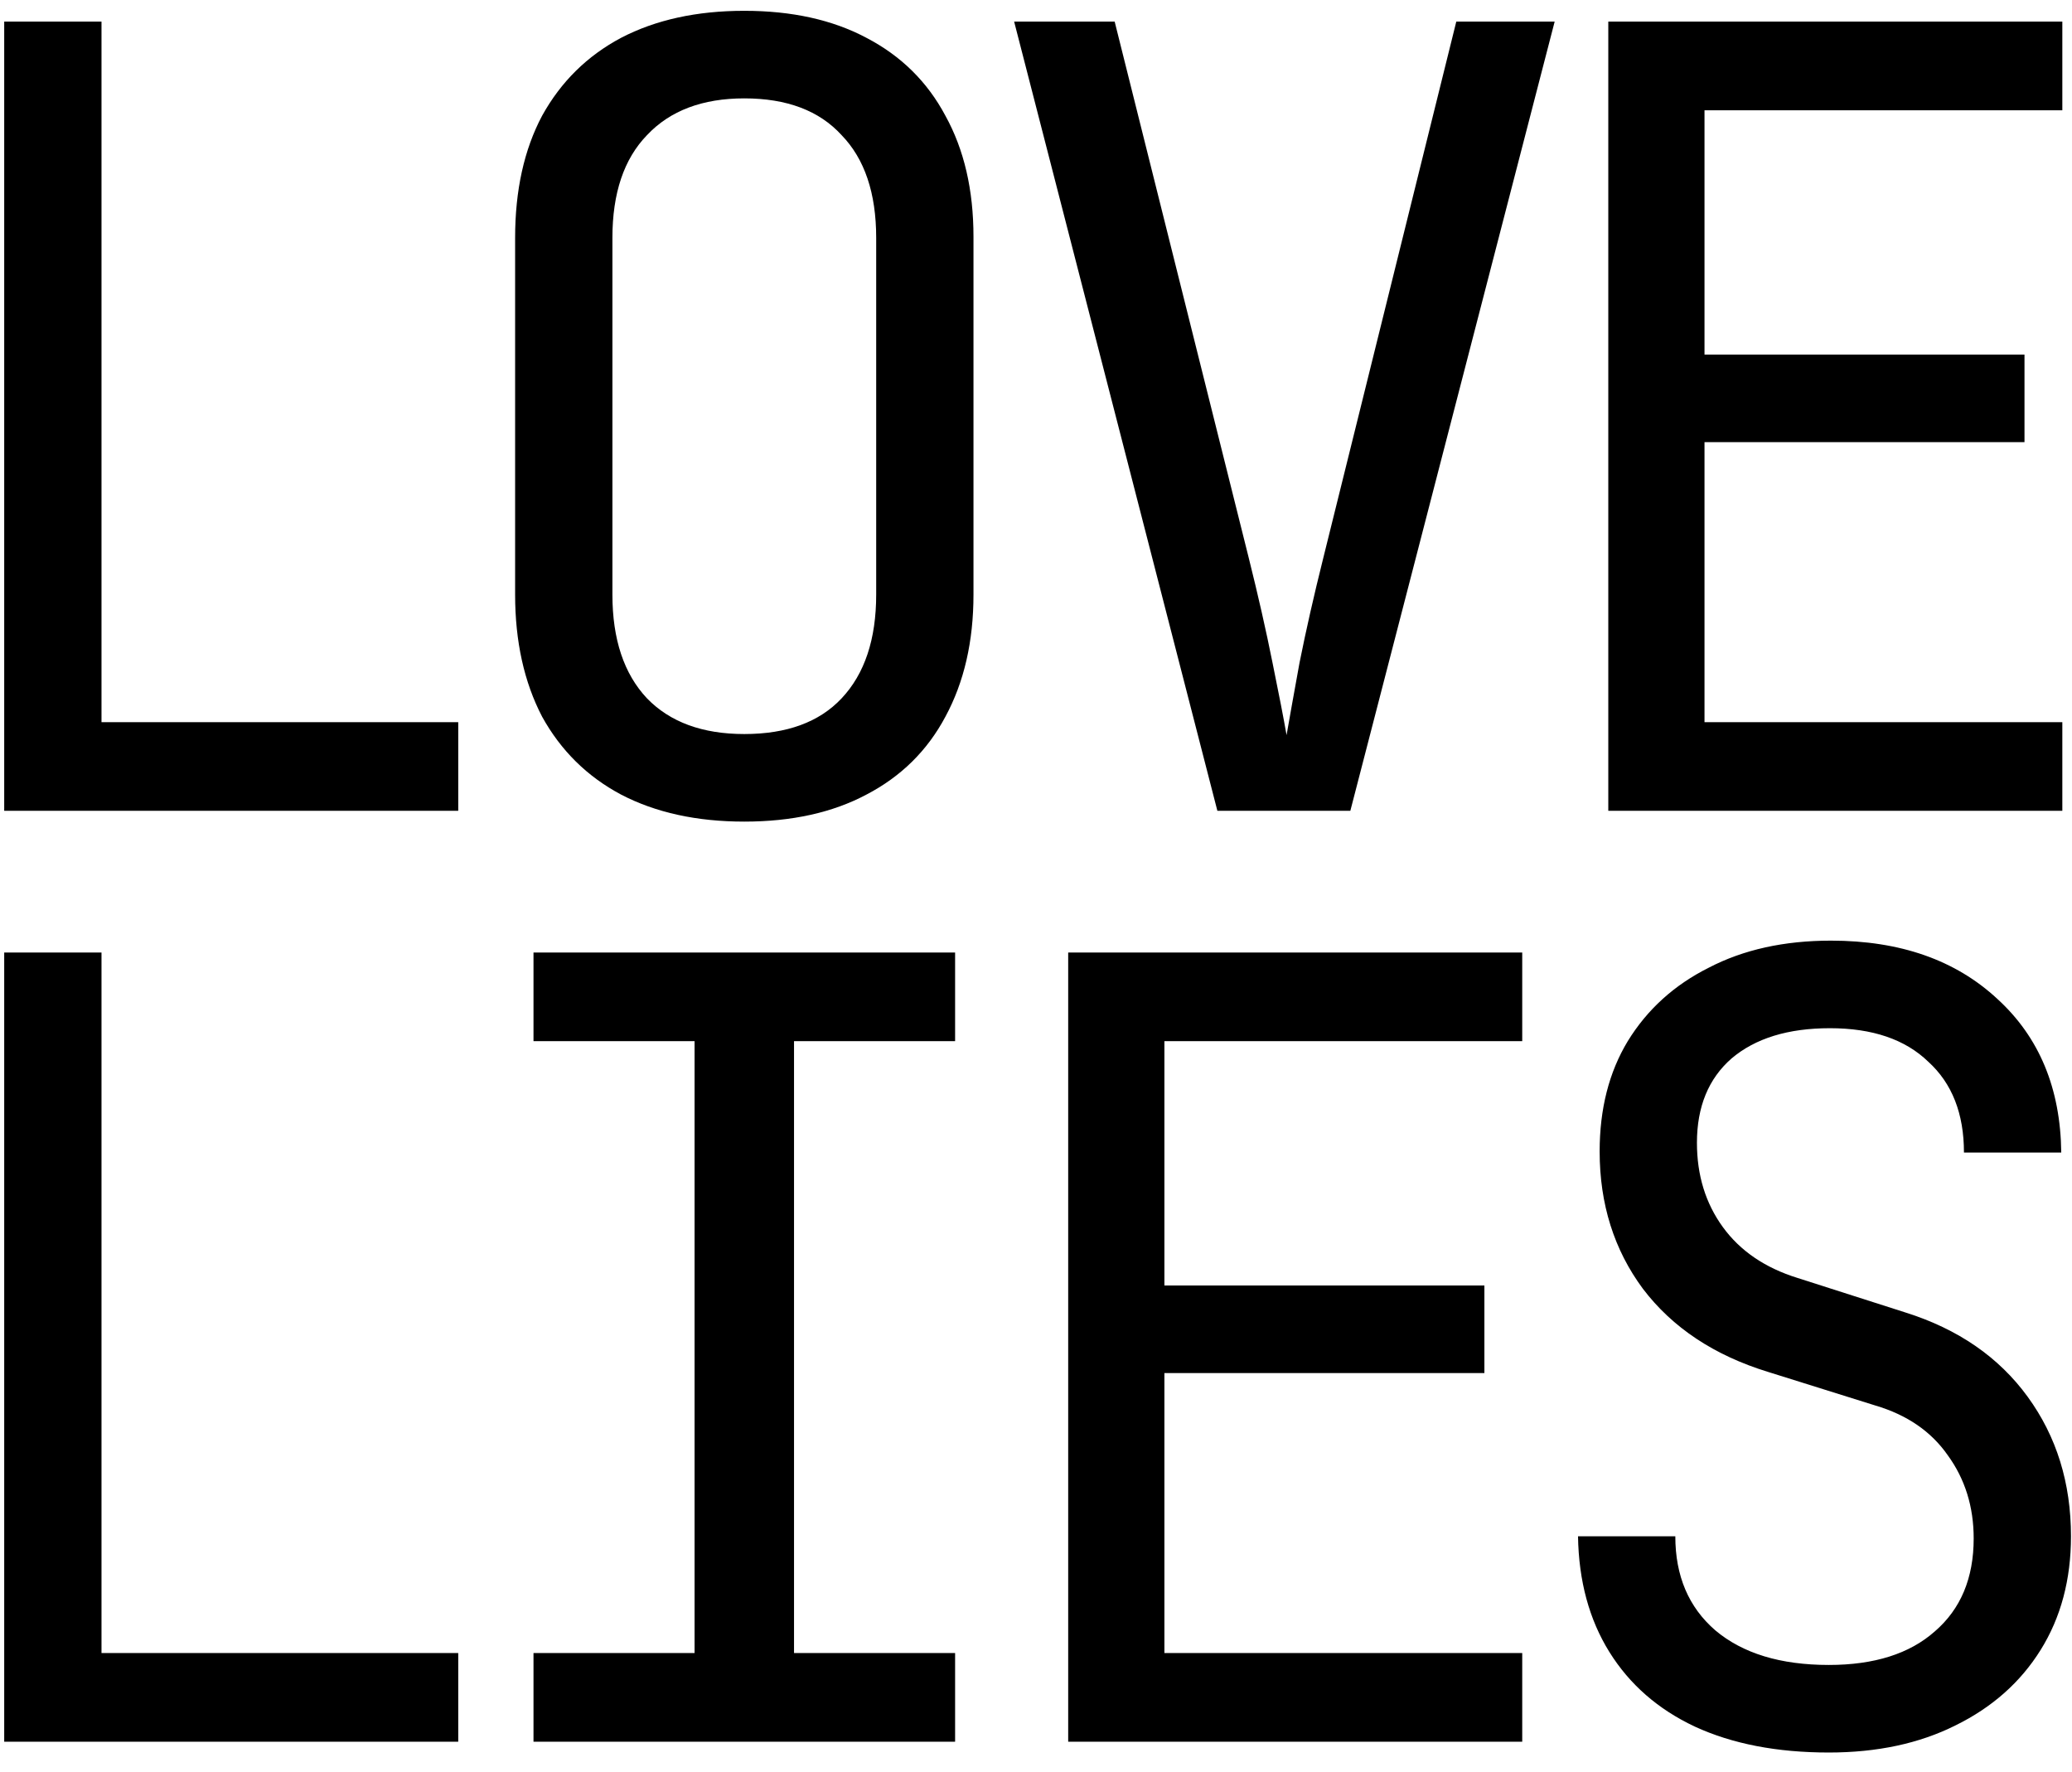 <svg width="69" height="59" viewBox="0 0 69 59" fill="none" xmlns="http://www.w3.org/2000/svg">
<g clip-path="url(#clip0_1_4)">
<path d="M0.14 58V31.72H3.38V55.048H15.26V58H0.14ZM17.766 58V55.048H23.13V34.672H17.766V31.72H31.806V34.672H26.442V55.048H31.806V58H17.766ZM35.572 58V31.72H50.692V34.672H38.776V42.808H49.432V45.724H38.776V55.048H50.692V58H35.572ZM60.902 58.36C59.174 58.36 57.686 58.072 56.438 57.496C55.214 56.92 54.266 56.092 53.594 55.012C52.922 53.932 52.574 52.648 52.55 51.16H55.79C55.79 52.48 56.234 53.524 57.122 54.292C58.034 55.06 59.294 55.444 60.902 55.444C62.414 55.444 63.59 55.072 64.43 54.328C65.294 53.584 65.726 52.552 65.726 51.232C65.726 50.176 65.438 49.252 64.862 48.46C64.31 47.668 63.506 47.116 62.45 46.804L58.886 45.688C57.086 45.136 55.694 44.212 54.71 42.916C53.75 41.62 53.27 40.096 53.27 38.344C53.27 36.928 53.582 35.704 54.206 34.672C54.854 33.616 55.754 32.8 56.906 32.224C58.058 31.624 59.414 31.324 60.974 31.324C63.278 31.324 65.126 31.972 66.518 33.268C67.91 34.54 68.618 36.244 68.642 38.38H65.402C65.402 37.084 65.006 36.076 64.214 35.356C63.446 34.612 62.354 34.24 60.938 34.24C59.546 34.24 58.454 34.576 57.662 35.248C56.894 35.92 56.51 36.856 56.51 38.056C56.51 39.136 56.798 40.072 57.374 40.864C57.95 41.656 58.778 42.22 59.858 42.556L63.458 43.708C65.21 44.26 66.566 45.196 67.526 46.516C68.486 47.836 68.966 49.384 68.966 51.16C68.966 52.6 68.63 53.86 67.958 54.94C67.286 56.02 66.338 56.86 65.114 57.46C63.914 58.06 62.51 58.36 60.902 58.36Z" fill="black"/>
<path d="M0.14 27V0.72H3.38V24.048H15.26V27H0.14ZM24.786 27.36C23.202 27.36 21.834 27.06 20.682 26.46C19.554 25.86 18.678 24.996 18.054 23.868C17.454 22.716 17.154 21.36 17.154 19.8V7.92C17.154 6.336 17.454 4.98 18.054 3.852C18.678 2.724 19.554 1.86 20.682 1.26C21.834 0.66 23.202 0.36 24.786 0.36C26.37 0.36 27.726 0.66 28.854 1.26C30.006 1.86 30.882 2.724 31.482 3.852C32.106 4.98 32.418 6.324 32.418 7.884V19.8C32.418 21.36 32.106 22.716 31.482 23.868C30.882 24.996 30.006 25.86 28.854 26.46C27.726 27.06 26.37 27.36 24.786 27.36ZM24.786 24.444C26.202 24.444 27.282 24.048 28.026 23.256C28.794 22.44 29.178 21.288 29.178 19.8V7.92C29.178 6.432 28.794 5.292 28.026 4.5C27.282 3.684 26.202 3.276 24.786 3.276C23.394 3.276 22.314 3.684 21.546 4.5C20.778 5.292 20.394 6.432 20.394 7.92V19.8C20.394 21.288 20.778 22.44 21.546 23.256C22.314 24.048 23.394 24.444 24.786 24.444ZM40.54 27L33.772 0.72H37.12L41.584 18.576C41.896 19.824 42.16 20.988 42.376 22.068C42.592 23.124 42.748 23.928 42.844 24.48C42.94 23.928 43.084 23.124 43.276 22.068C43.492 20.988 43.756 19.824 44.068 18.576L48.496 0.72H51.772L44.968 27H40.54ZM53.558 27V0.72H68.678V3.672H56.762V11.808H67.418V14.724H56.762V24.048H68.678V27H53.558Z" fill="black"/>
</g>
<defs>
<clipPath id="clip0_1_4">
<rect width="69" height="59" fill="white"/>
</clipPath>
</defs>
</svg>
